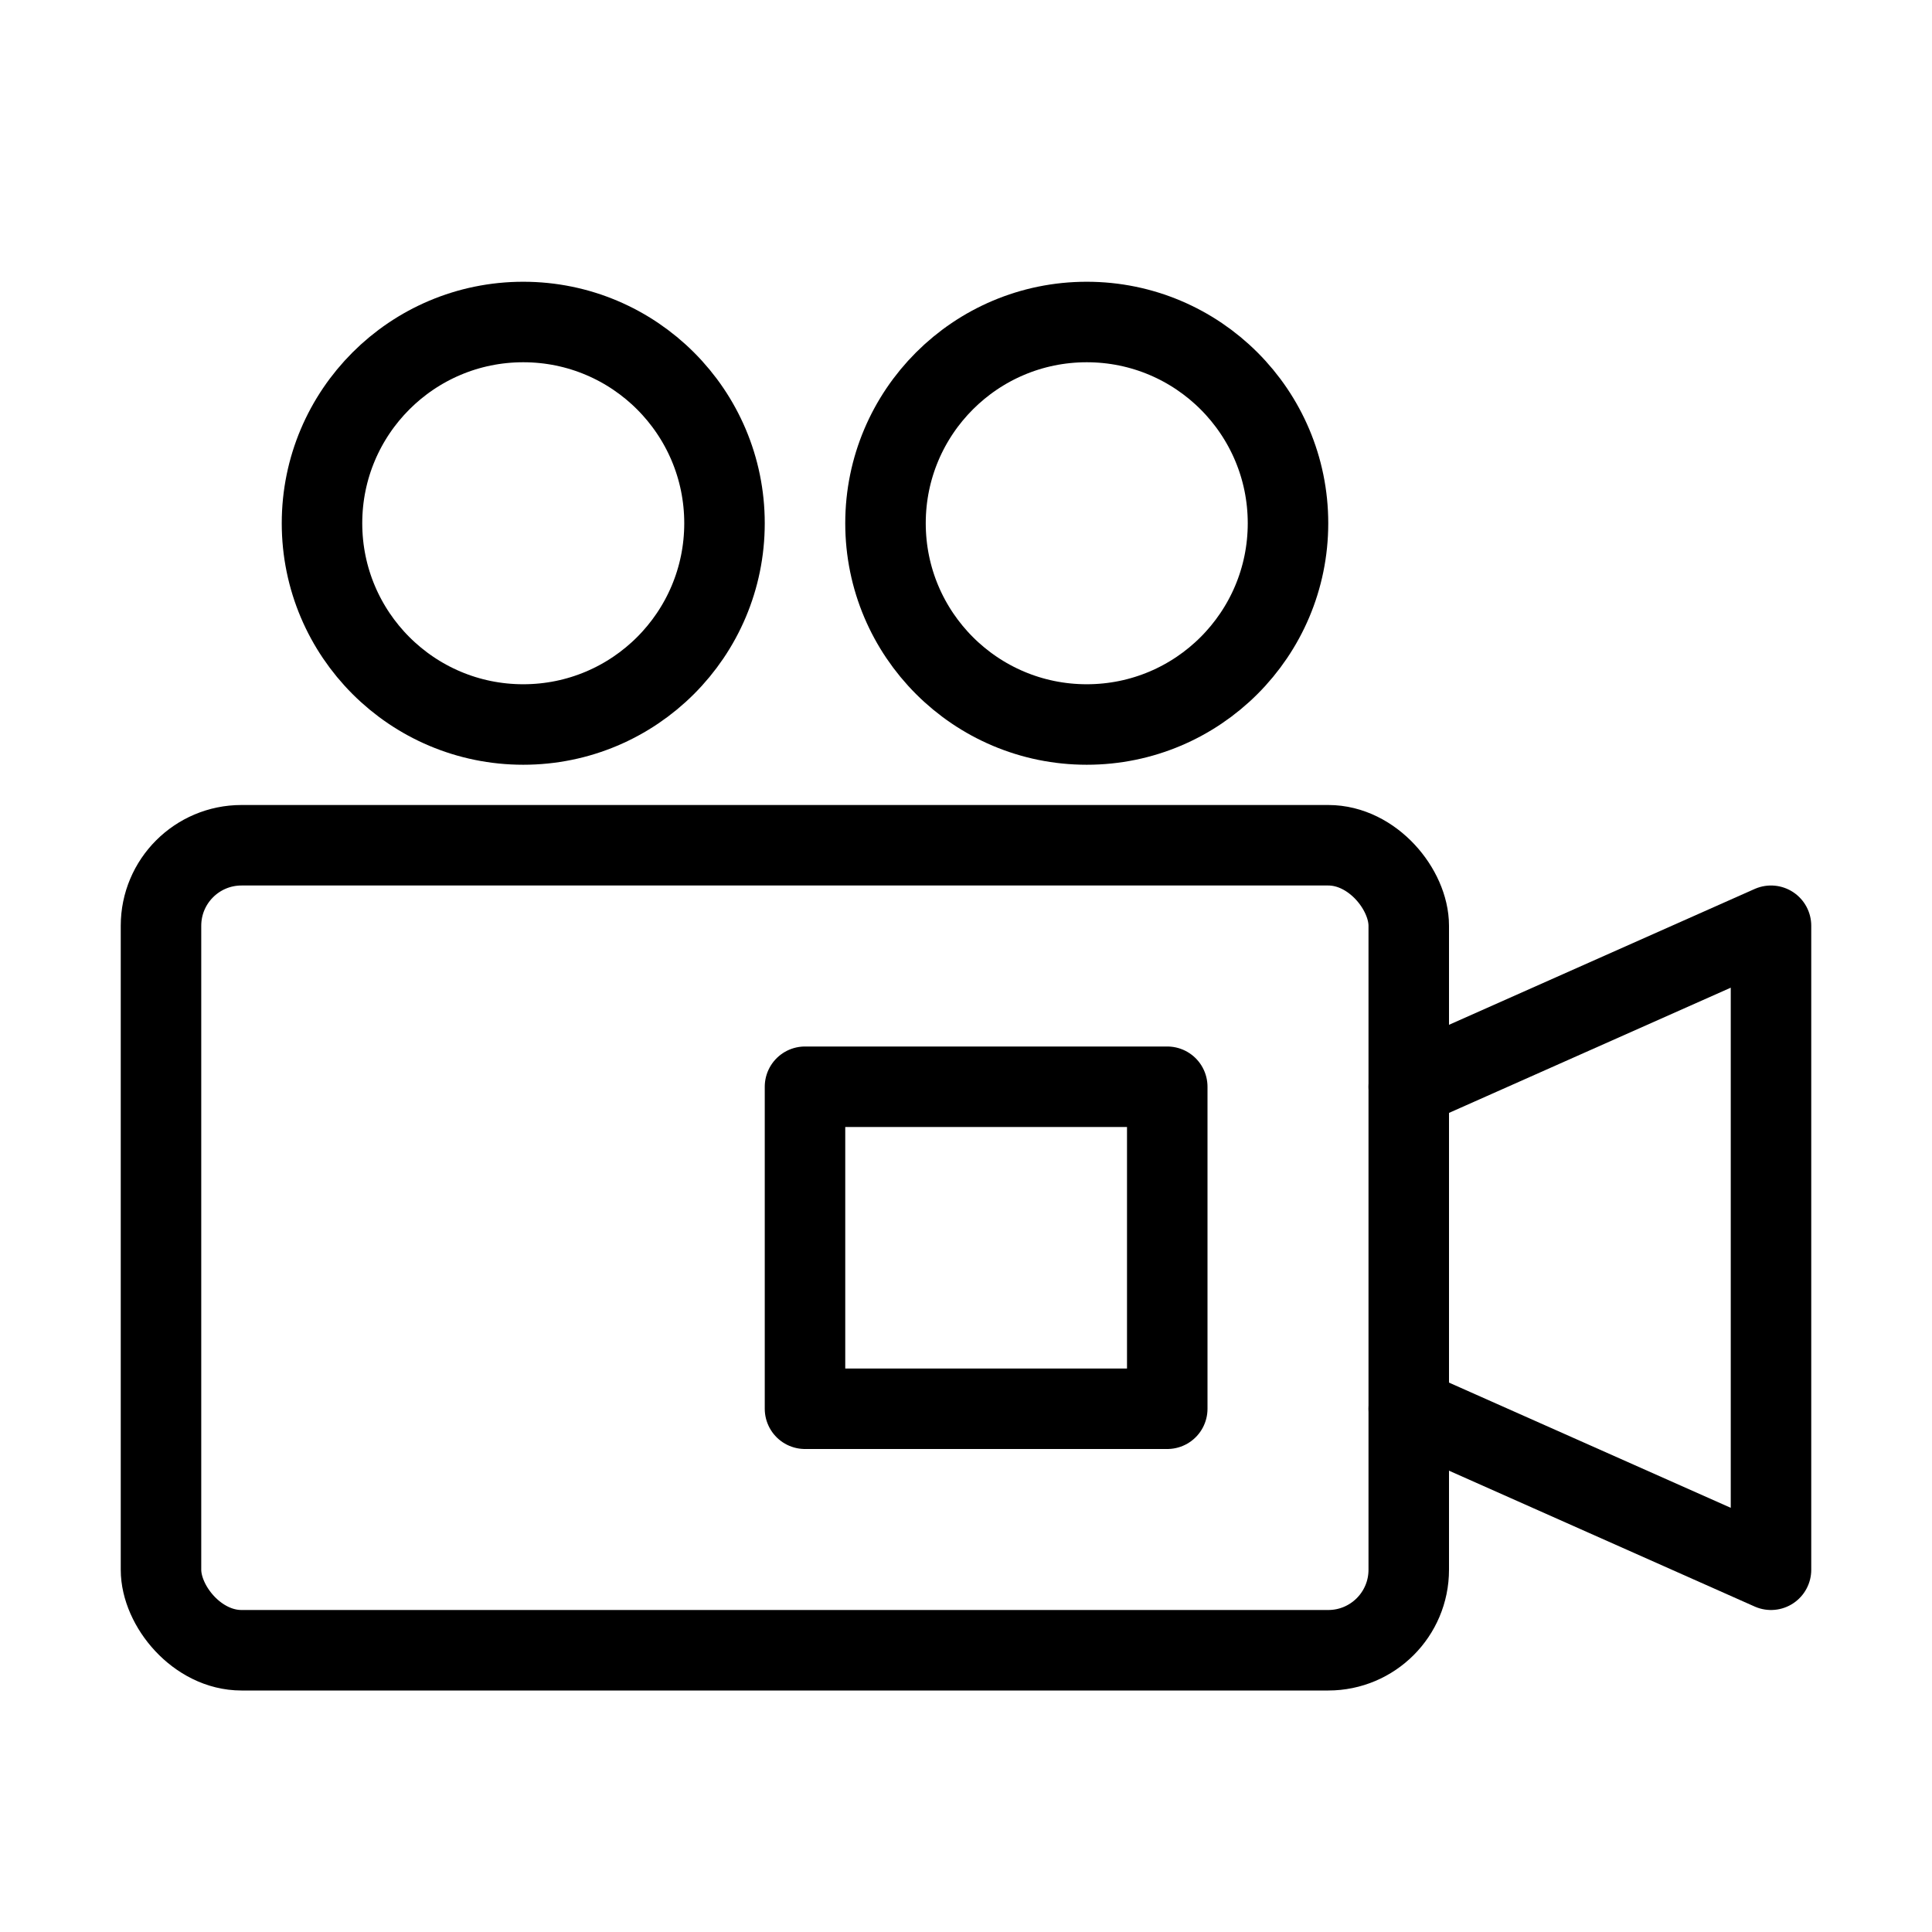 <svg fill-opacity="1" stroke-opacity="1" xmlns="http://www.w3.org/2000/svg" width="48" height="48" fill="none" viewBox="0 0 48 48"><rect width="31" height="20" x="4" y="21" stroke="#000" stroke-width="2" rx="2"/><path stroke="#000" stroke-linecap="round" stroke-linejoin="round" stroke-width="2" d="M20 27h9v8h-9z"/><circle cx="27" cy="13" r="5" stroke="#000" stroke-linecap="round" stroke-linejoin="round" stroke-width="2"/><circle cx="13" cy="13" r="5" stroke="#000" stroke-linecap="round" stroke-linejoin="round" stroke-width="2"/><path stroke="#000" stroke-linecap="round" stroke-linejoin="round" stroke-width="2" d="m35 35 9 4V23l-9 4"/></svg>
